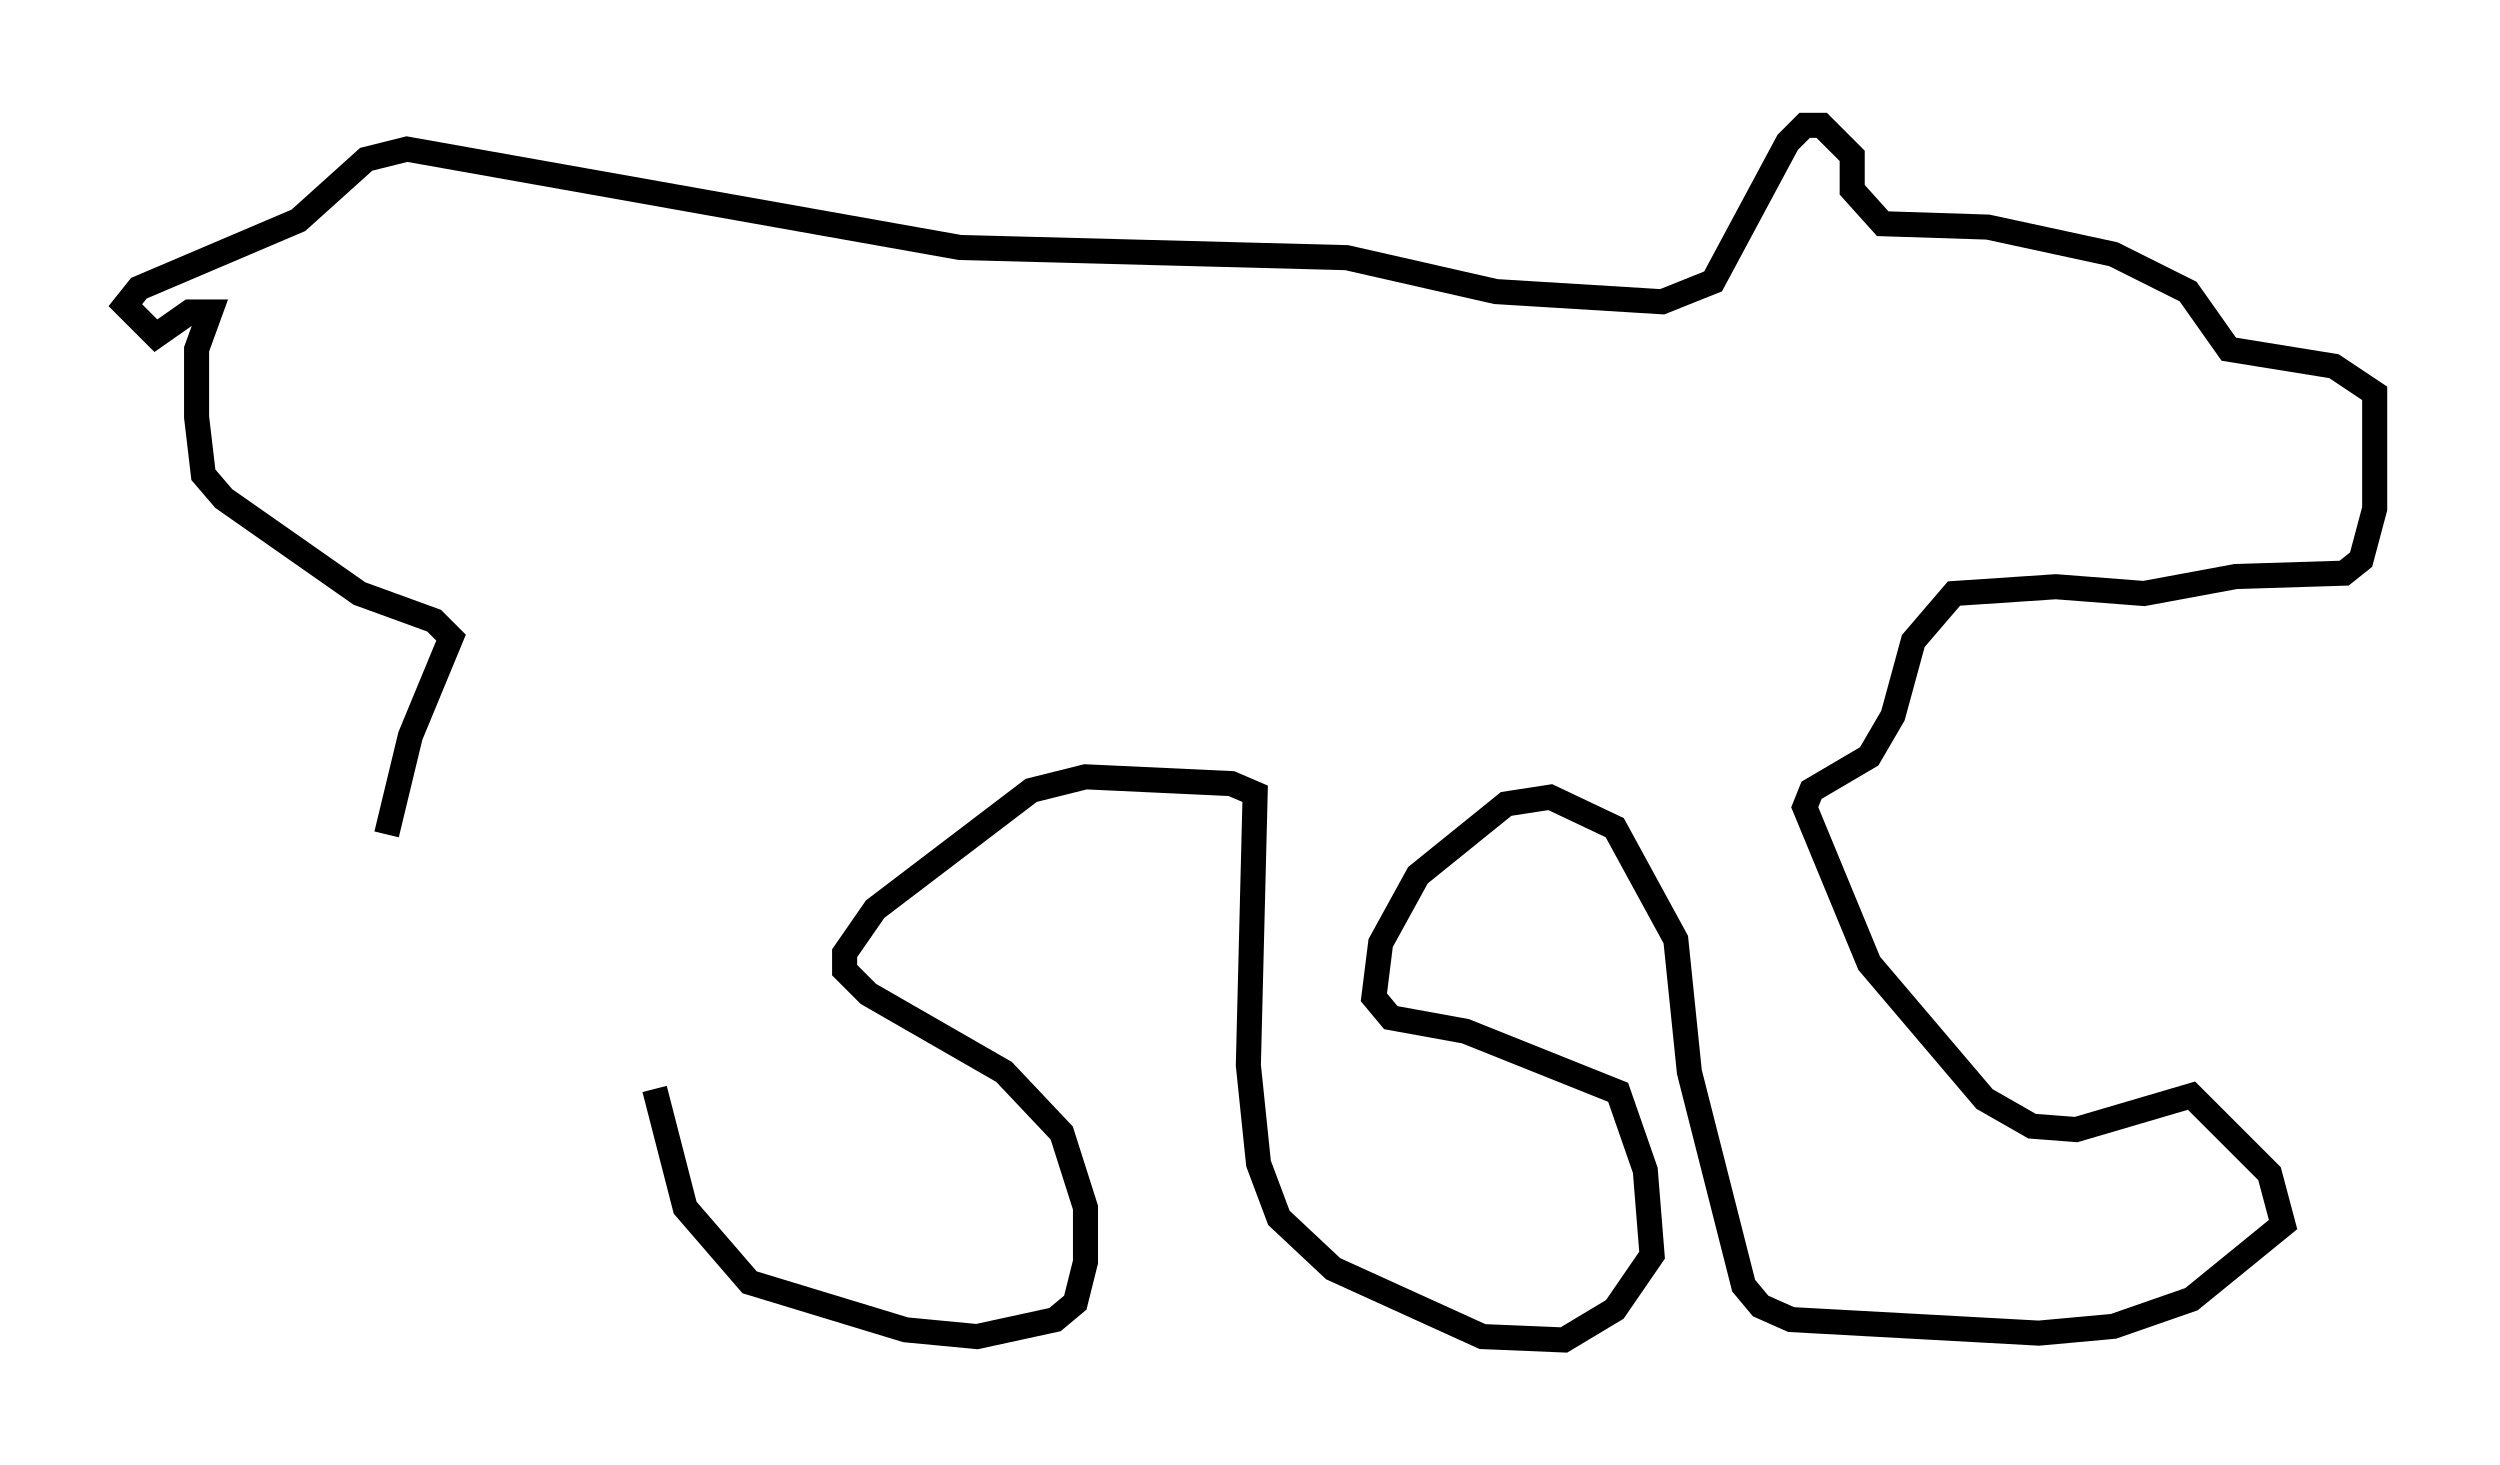 <?xml version="1.0" encoding="utf-8" ?>
<svg baseProfile="full" height="58.443" version="1.1" width="99.715" xmlns="http://www.w3.org/2000/svg" xmlns:ev="http://www.w3.org/2001/xml-events" xmlns:xlink="http://www.w3.org/1999/xlink"><defs /><rect fill="white" height="58.443" width="99.715" x="0" y="0" /><path d="M13.796, 44.512 m1.624, -11.231 l0.947, -3.924 1.624, -3.924 l-0.677, -0.677 -2.977, -1.083 l-5.413, -3.789 -0.812, -0.947 l-0.271, -2.3 0.0, -2.706 l0.541, -1.488 -0.812, 0.0 l-1.353, 0.947 -1.218, -1.218 l0.541, -0.677 6.36, -2.706 l2.706, -2.436 1.624, -0.406 l22.057, 3.924 15.426, 0.406 l5.954, 1.353 6.631, 0.406 l2.03, -0.812 2.977, -5.548 l0.677, -0.677 0.677, 0.0 l1.218, 1.218 0.0, 1.353 l1.218, 1.353 4.195, 0.135 l5.007, 1.083 2.977, 1.488 l1.624, 2.3 4.195, 0.677 l1.624, 1.083 0.0, 4.601 l-0.541, 2.03 -0.677, 0.541 l-4.33, 0.135 -3.654, 0.677 l-3.518, -0.271 -4.059, 0.271 l-1.624, 1.894 -0.812, 2.977 l-0.947, 1.624 -2.3, 1.353 l-0.271, 0.677 2.571, 6.225 l4.601, 5.413 1.894, 1.083 l1.759, 0.135 4.601, -1.353 l3.112, 3.112 0.541, 2.03 l-3.654, 2.977 -3.112, 1.083 l-2.977, 0.271 -9.878, -0.541 l-1.218, -0.541 -0.677, -0.812 l-2.165, -8.525 -0.541, -5.277 l-2.436, -4.465 -2.571, -1.218 l-1.759, 0.271 -3.518, 2.842 l-1.488, 2.706 -0.271, 2.165 l0.677, 0.812 2.977, 0.541 l6.089, 2.436 1.083, 3.112 l0.271, 3.383 -1.488, 2.165 l-2.03, 1.218 -3.248, -0.135 l-5.954, -2.706 -2.165, -2.03 l-0.812, -2.165 -0.406, -3.924 l0.271, -10.825 -0.947, -0.406 l-5.819, -0.271 -2.165, 0.541 l-6.225, 4.736 -1.218, 1.759 l0.0, 0.677 0.947, 0.947 l5.413, 3.112 2.3, 2.436 l0.947, 2.977 0.0, 2.165 l-0.406, 1.624 -0.812, 0.677 l-3.112, 0.677 -2.842, -0.271 l-6.225, -1.894 -2.571, -2.977 l-1.218, -4.736 " fill="none" stroke="black" stroke-width="1" /></svg>